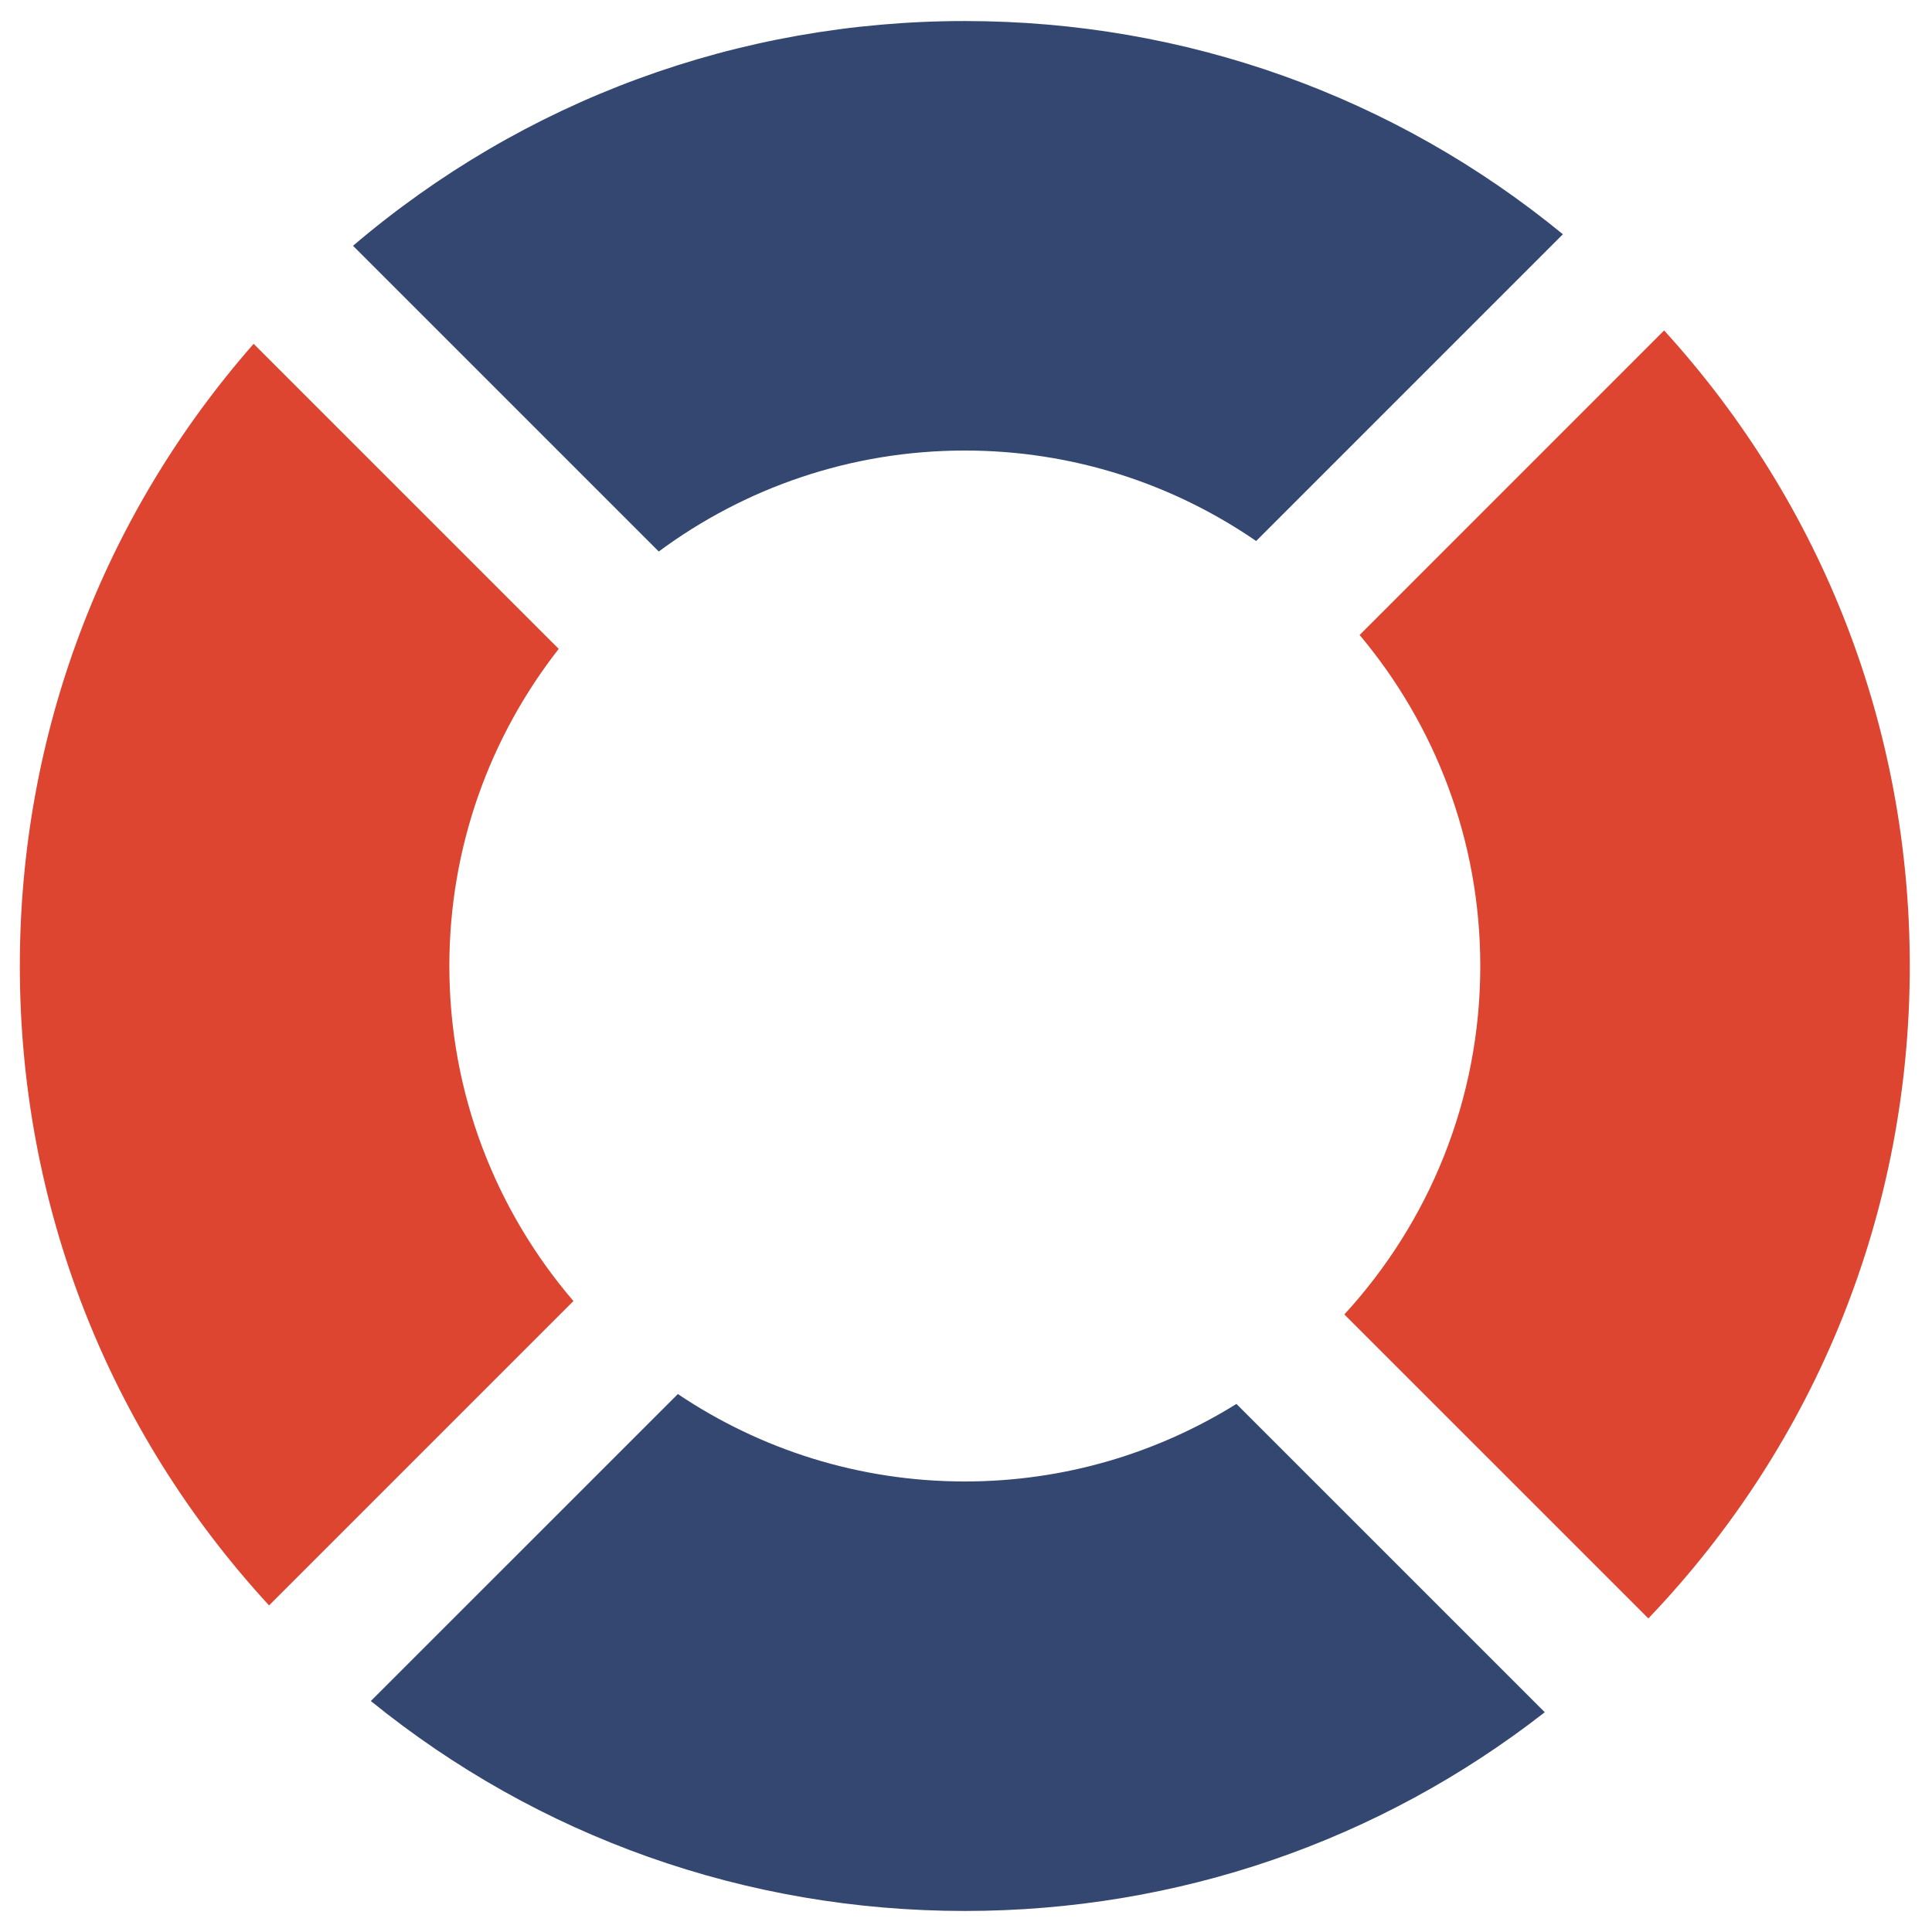 <?xml version="1.0" encoding="UTF-8" standalone="no"?>
<svg width="72px" height="72px" viewBox="0 0 72 72" version="1.1" xmlns="http://www.w3.org/2000/svg" xmlns:xlink="http://www.w3.org/1999/xlink">
    <!-- Generator: Sketch 3.8.2 (29753) - http://www.bohemiancoding.com/sketch -->
    <title>Group 2</title>
    <desc>Created with Sketch.</desc>
    <defs></defs>
    <g id="Page-1" stroke="none" stroke-width="1" fill="none" fill-rule="evenodd">
        <g id="Group-2">
            <path d="M35.955,16.79 C39.981,16.79 43.722,18.036 46.813,20.162 L58.244,8.73 C51.97,3.583 44.178,0.784 35.955,0.784 C27.507,0.784 19.516,3.74 13.156,9.16 L24.55,20.553 C27.742,18.19 31.688,16.79 35.955,16.79 L35.955,16.79 Z" id="Shape" fill="#334770"></path>
            <path d="M16.746,36.001 C16.746,31.547 18.269,27.444 20.822,24.182 L9.452,12.813 C3.818,19.234 0.739,27.38 0.739,36.001 C0.739,44.911 4.028,53.314 10.027,59.829 L21.37,48.486 C18.489,45.126 16.746,40.764 16.746,36.001 L16.746,36.001 Z" id="Shape" fill="#DD4531"></path>
            <path d="M35.955,55.21 C32,55.21 28.321,54.008 25.262,51.952 L13.82,63.392 C20.067,68.461 27.799,71.216 35.955,71.216 C43.885,71.216 51.415,68.612 57.569,63.81 L46.078,52.32 C43.138,54.15 39.668,55.21 35.955,55.21 L35.955,55.21 Z" id="Shape" fill="#334770"></path>
            <path d="M62.017,12.315 L50.669,23.664 C53.474,27.004 55.166,31.308 55.166,36.001 C55.166,41.002 53.244,45.562 50.1,48.985 L61.43,60.314 C67.718,53.734 71.172,45.132 71.172,36 C71.172,27.156 67.933,18.81 62.017,12.315 L62.017,12.315 Z" id="Shape" fill="#DD4531"></path>
        </g>
    </g>
</svg>